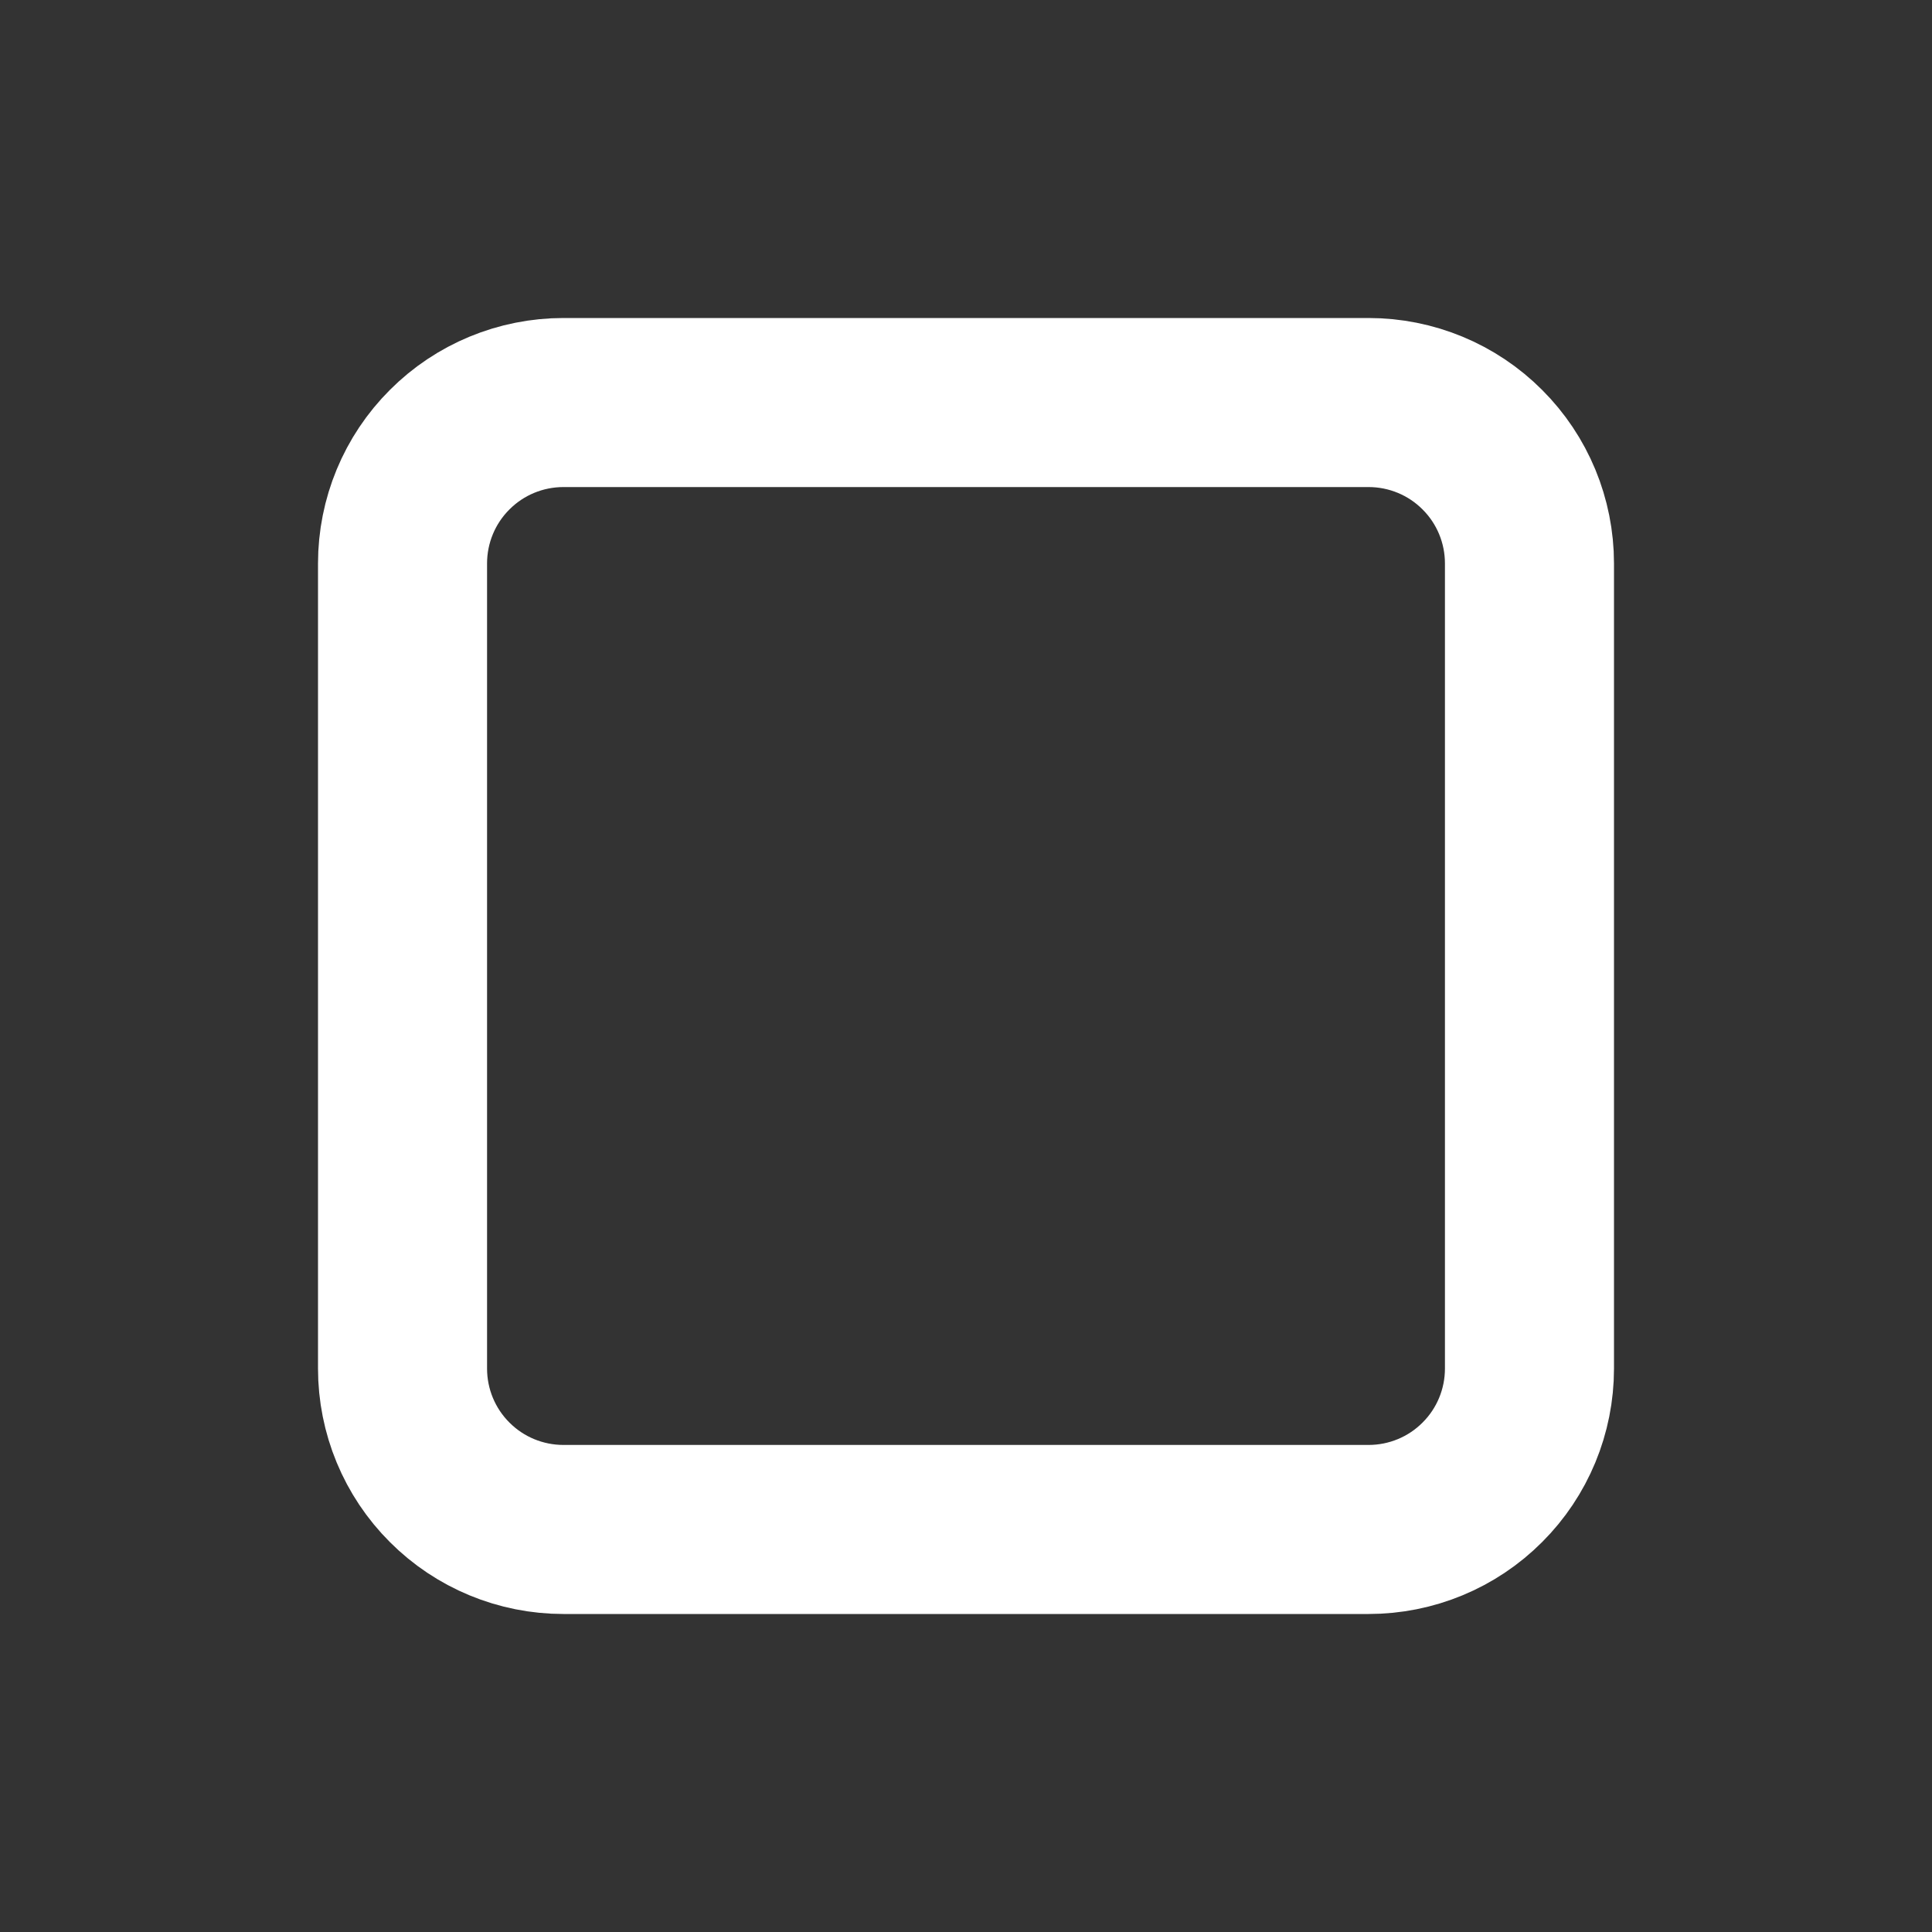 <svg width="20" height="20" viewBox="0 0 20 20" fill="none" xmlns="http://www.w3.org/2000/svg">
<rect x="0" y="0" width="20" height="20" fill="#333333" stroke="none"/>
<path d="M4.167 5.833C4.167 5.391 4.342 4.967 4.655 4.655C4.967 4.342 5.391 4.167 5.833 4.167H14.167C14.609 4.167 15.033 4.342 15.345 4.655C15.658 4.967 15.833 5.391 15.833 5.833V14.167C15.833 14.609 15.658 15.033 15.345 15.345C15.033 15.658 14.609 15.833 14.167 15.833H5.833C5.391 15.833 4.967 15.658 4.655 15.345C4.342 15.033 4.167 14.609 4.167 14.167V5.833Z" stroke="white" stroke-width="1.75" stroke-linecap="round" stroke-linejoin="round"/>
</svg>
